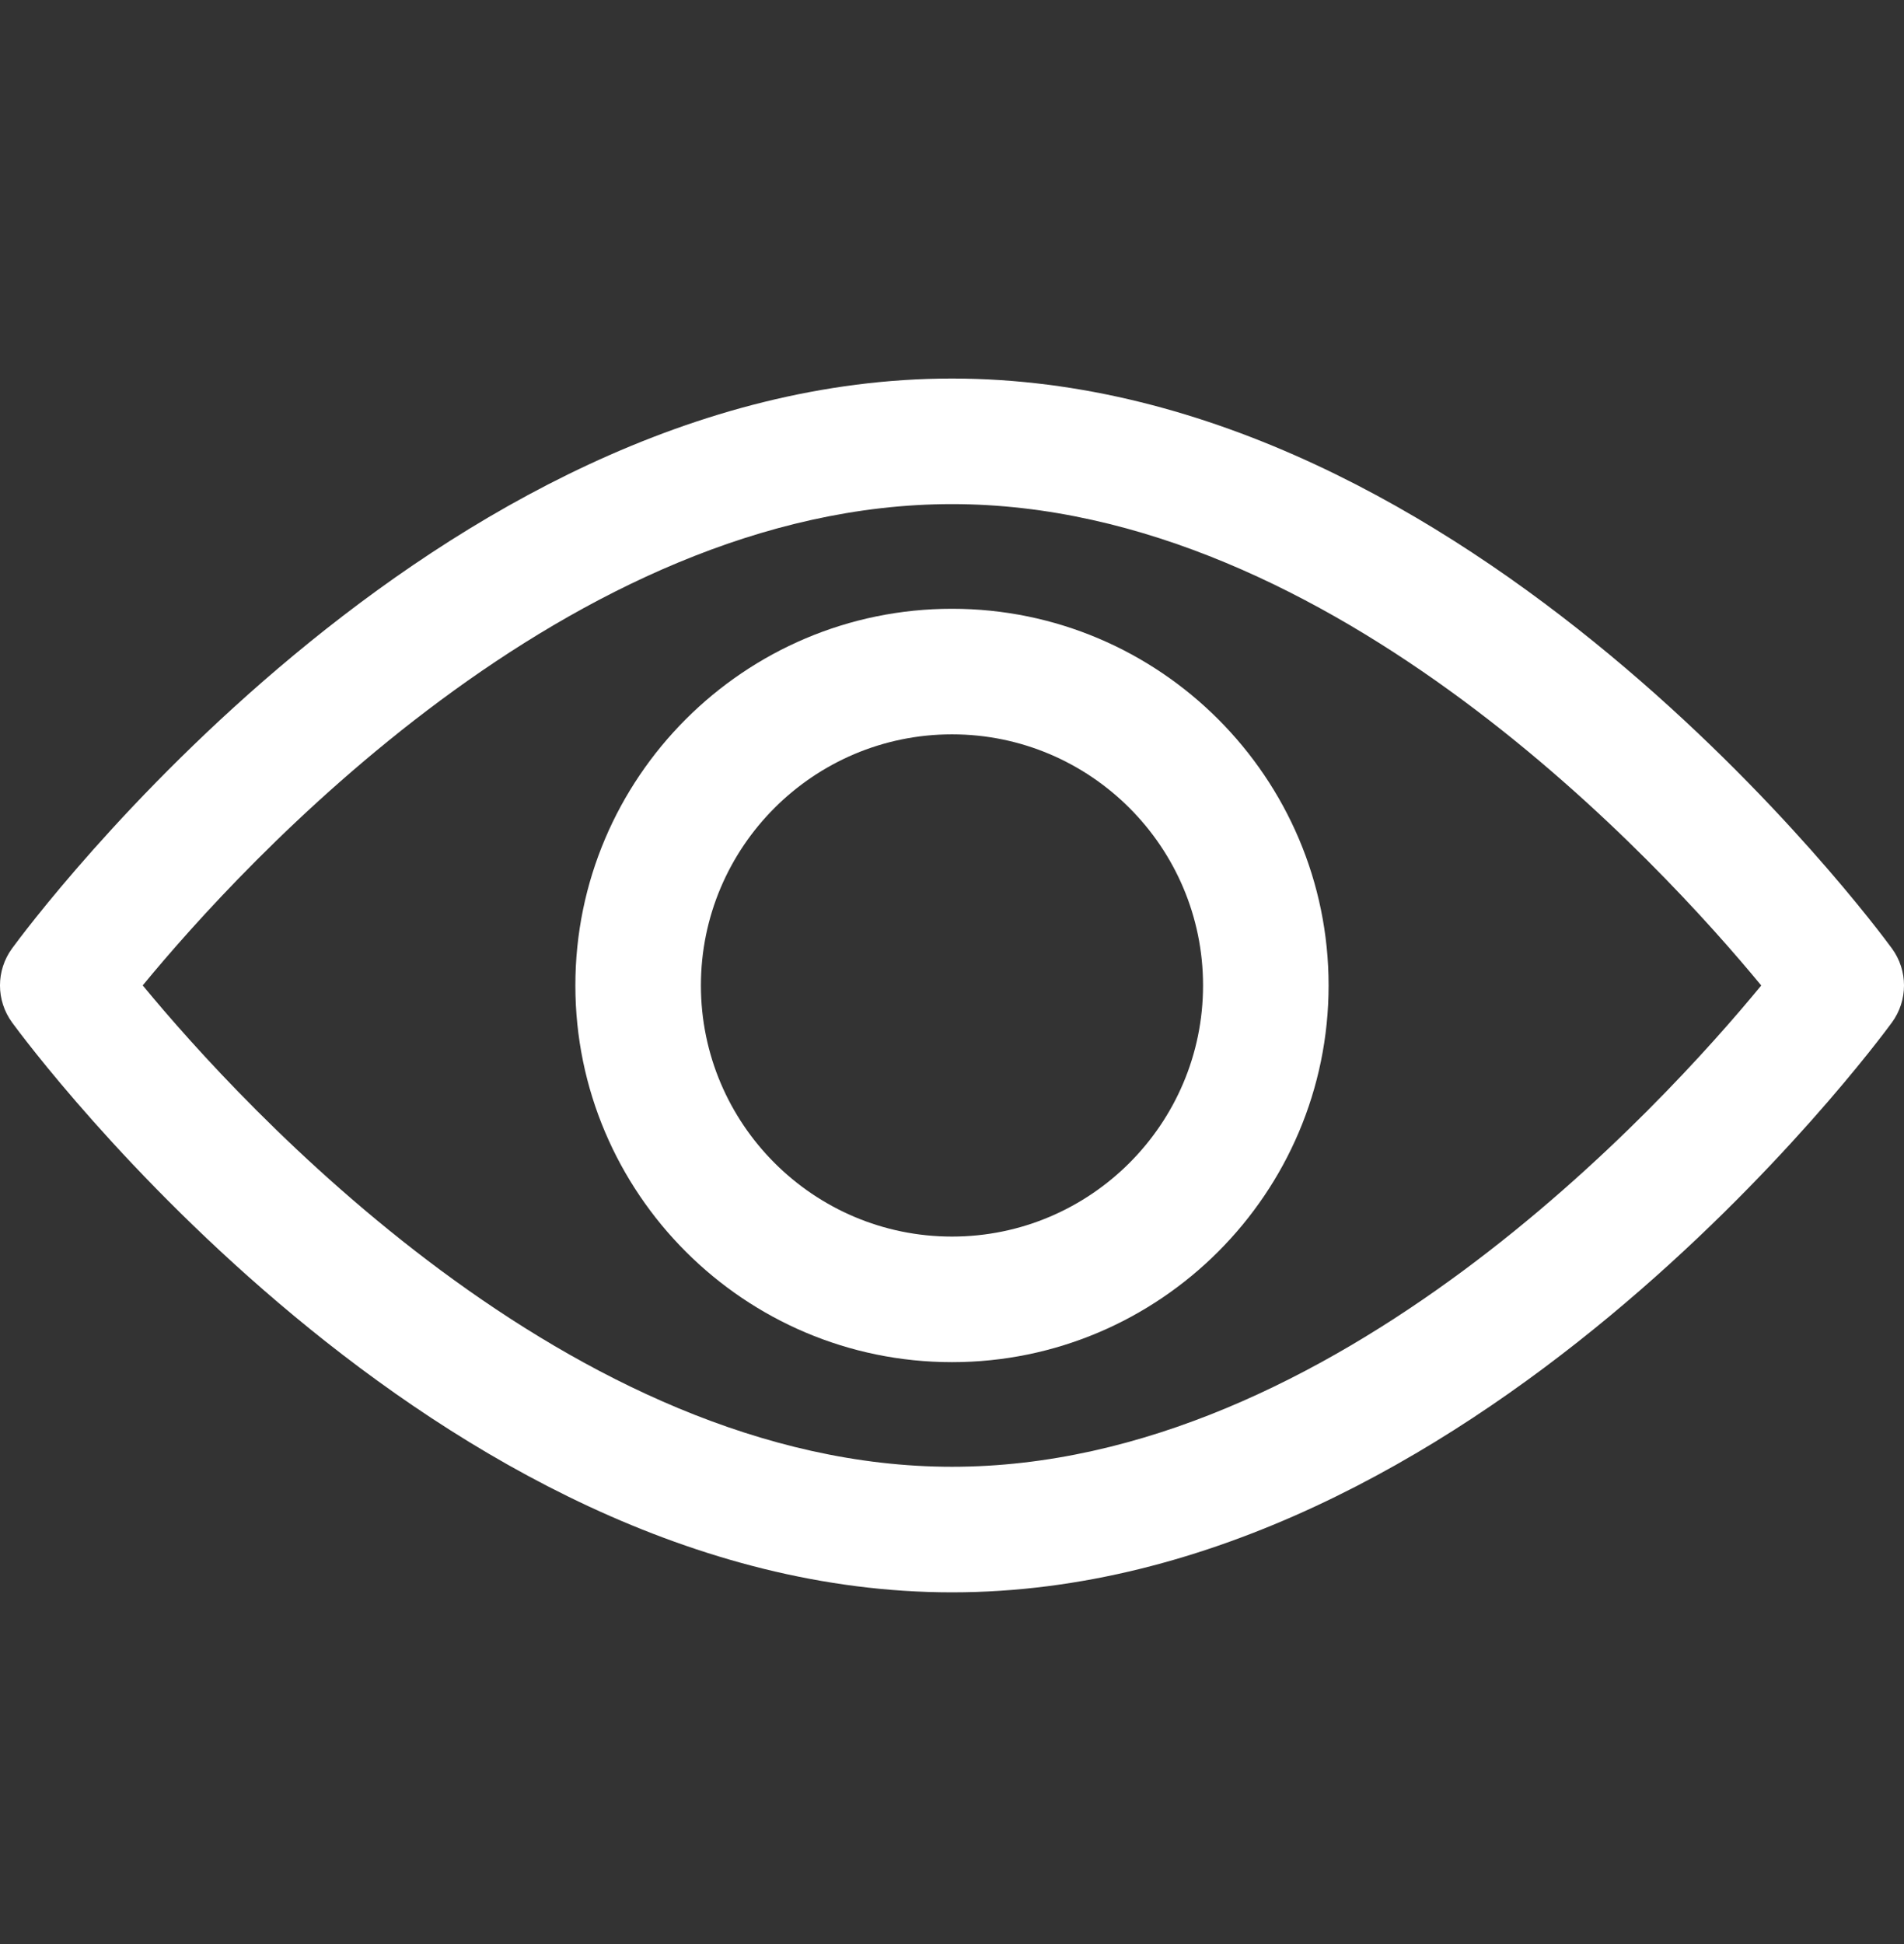 <svg width="48" height="49" viewBox="0 0 48 49" xmlns="http://www.w3.org/2000/svg">
<rect x="0" y="0" width="48" height="49" fill="#333333" stroke="none"/>
<path d="M47.695 23.905C47.266 23.318 37.049 9.541 24 9.541C10.951 9.541 0.733 23.318 0.305 23.904C-0.102 24.46 -0.102 25.215 0.305 25.772C0.733 26.358 10.951 40.135 24 40.135C37.049 40.135 47.266 26.358 47.695 25.772C48.102 25.216 48.102 24.46 47.695 23.905ZM24 36.97C14.388 36.97 6.063 27.826 3.598 24.837C6.059 21.845 14.367 12.706 24 12.706C33.611 12.706 41.936 21.849 44.401 24.839C41.94 27.831 33.633 36.97 24 36.97Z" fill="#ffffff"/>
<path d="M24 15.344C18.765 15.344 14.505 19.603 14.505 24.838C14.505 30.073 18.765 34.333 24 34.333C29.235 34.333 33.494 30.073 33.494 24.838C33.494 19.603 29.235 15.344 24 15.344ZM24 31.168C20.509 31.168 17.67 28.328 17.67 24.838C17.67 21.348 20.509 18.509 24 18.509C27.49 18.509 30.329 21.348 30.329 24.838C30.329 28.328 27.49 31.168 24 31.168Z" fill="#ffffff" />
</svg>
